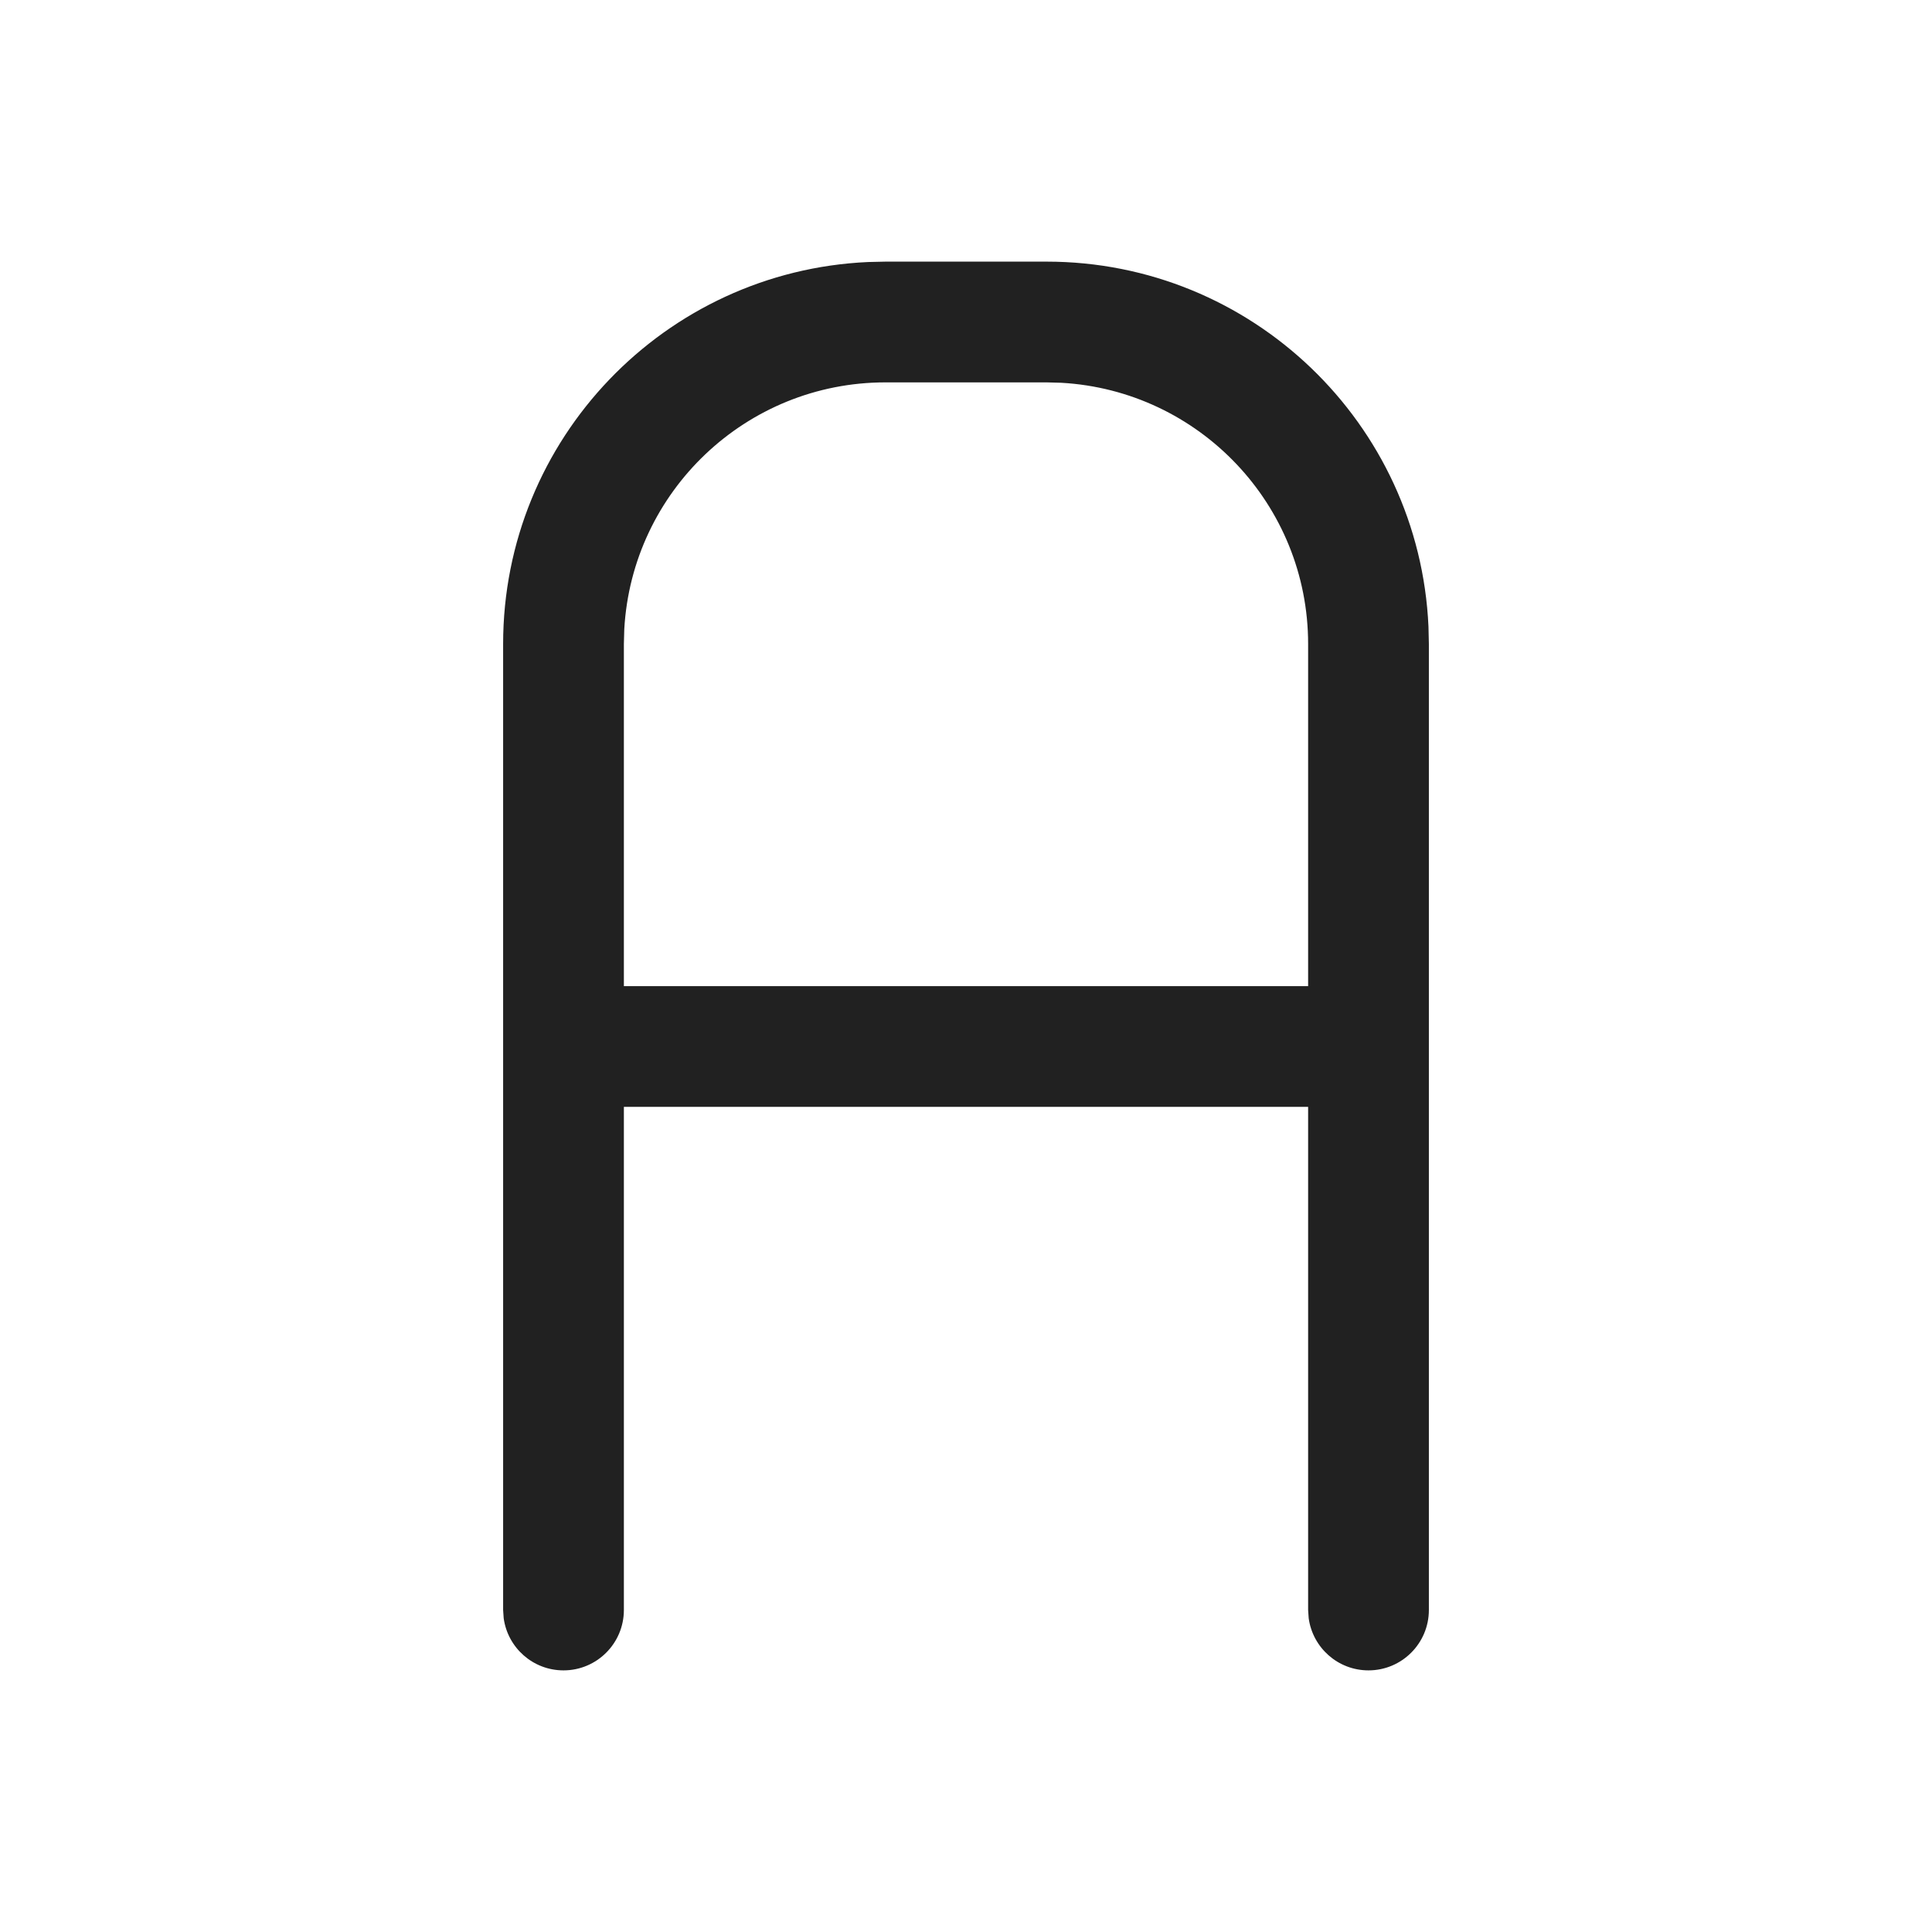 <?xml version="1.0" encoding="UTF-8"?>
<svg width="24px" height="24px" viewBox="0 0 24 24" version="1.1" xmlns="http://www.w3.org/2000/svg" xmlns:xlink="http://www.w3.org/1999/xlink">
    <title>Icon/letter-a</title>
    <g id="Icon/letter-a" stroke="none" stroke-width="1" fill="none" fill-rule="evenodd">
        <path d="M13,3.25 C15.55,3.25 17.631,5.26 17.745,7.783 L17.75,8 L17.75,20 C17.75,20.414 17.414,20.75 17,20.75 C16.62,20.75 16.307,20.468 16.257,20.102 L16.25,20 L16.25,13.75 L7.75,13.75 L7.75,20 C7.75,20.414 7.414,20.75 7,20.75 C6.62,20.75 6.307,20.468 6.257,20.102 L6.25,20 L6.25,8 C6.25,5.45 8.26,3.369 10.783,3.255 L11,3.25 L13,3.25 Z M13,4.75 L11,4.75 C9.267,4.75 7.851,6.106 7.755,7.816 L7.75,8 L7.75,12.25 L16.25,12.25 L16.25,8 C16.25,6.267 14.894,4.851 13.184,4.755 L13,4.75 Z" id="Icon-Color" fill="#212121"></path>
    </g>
</svg>